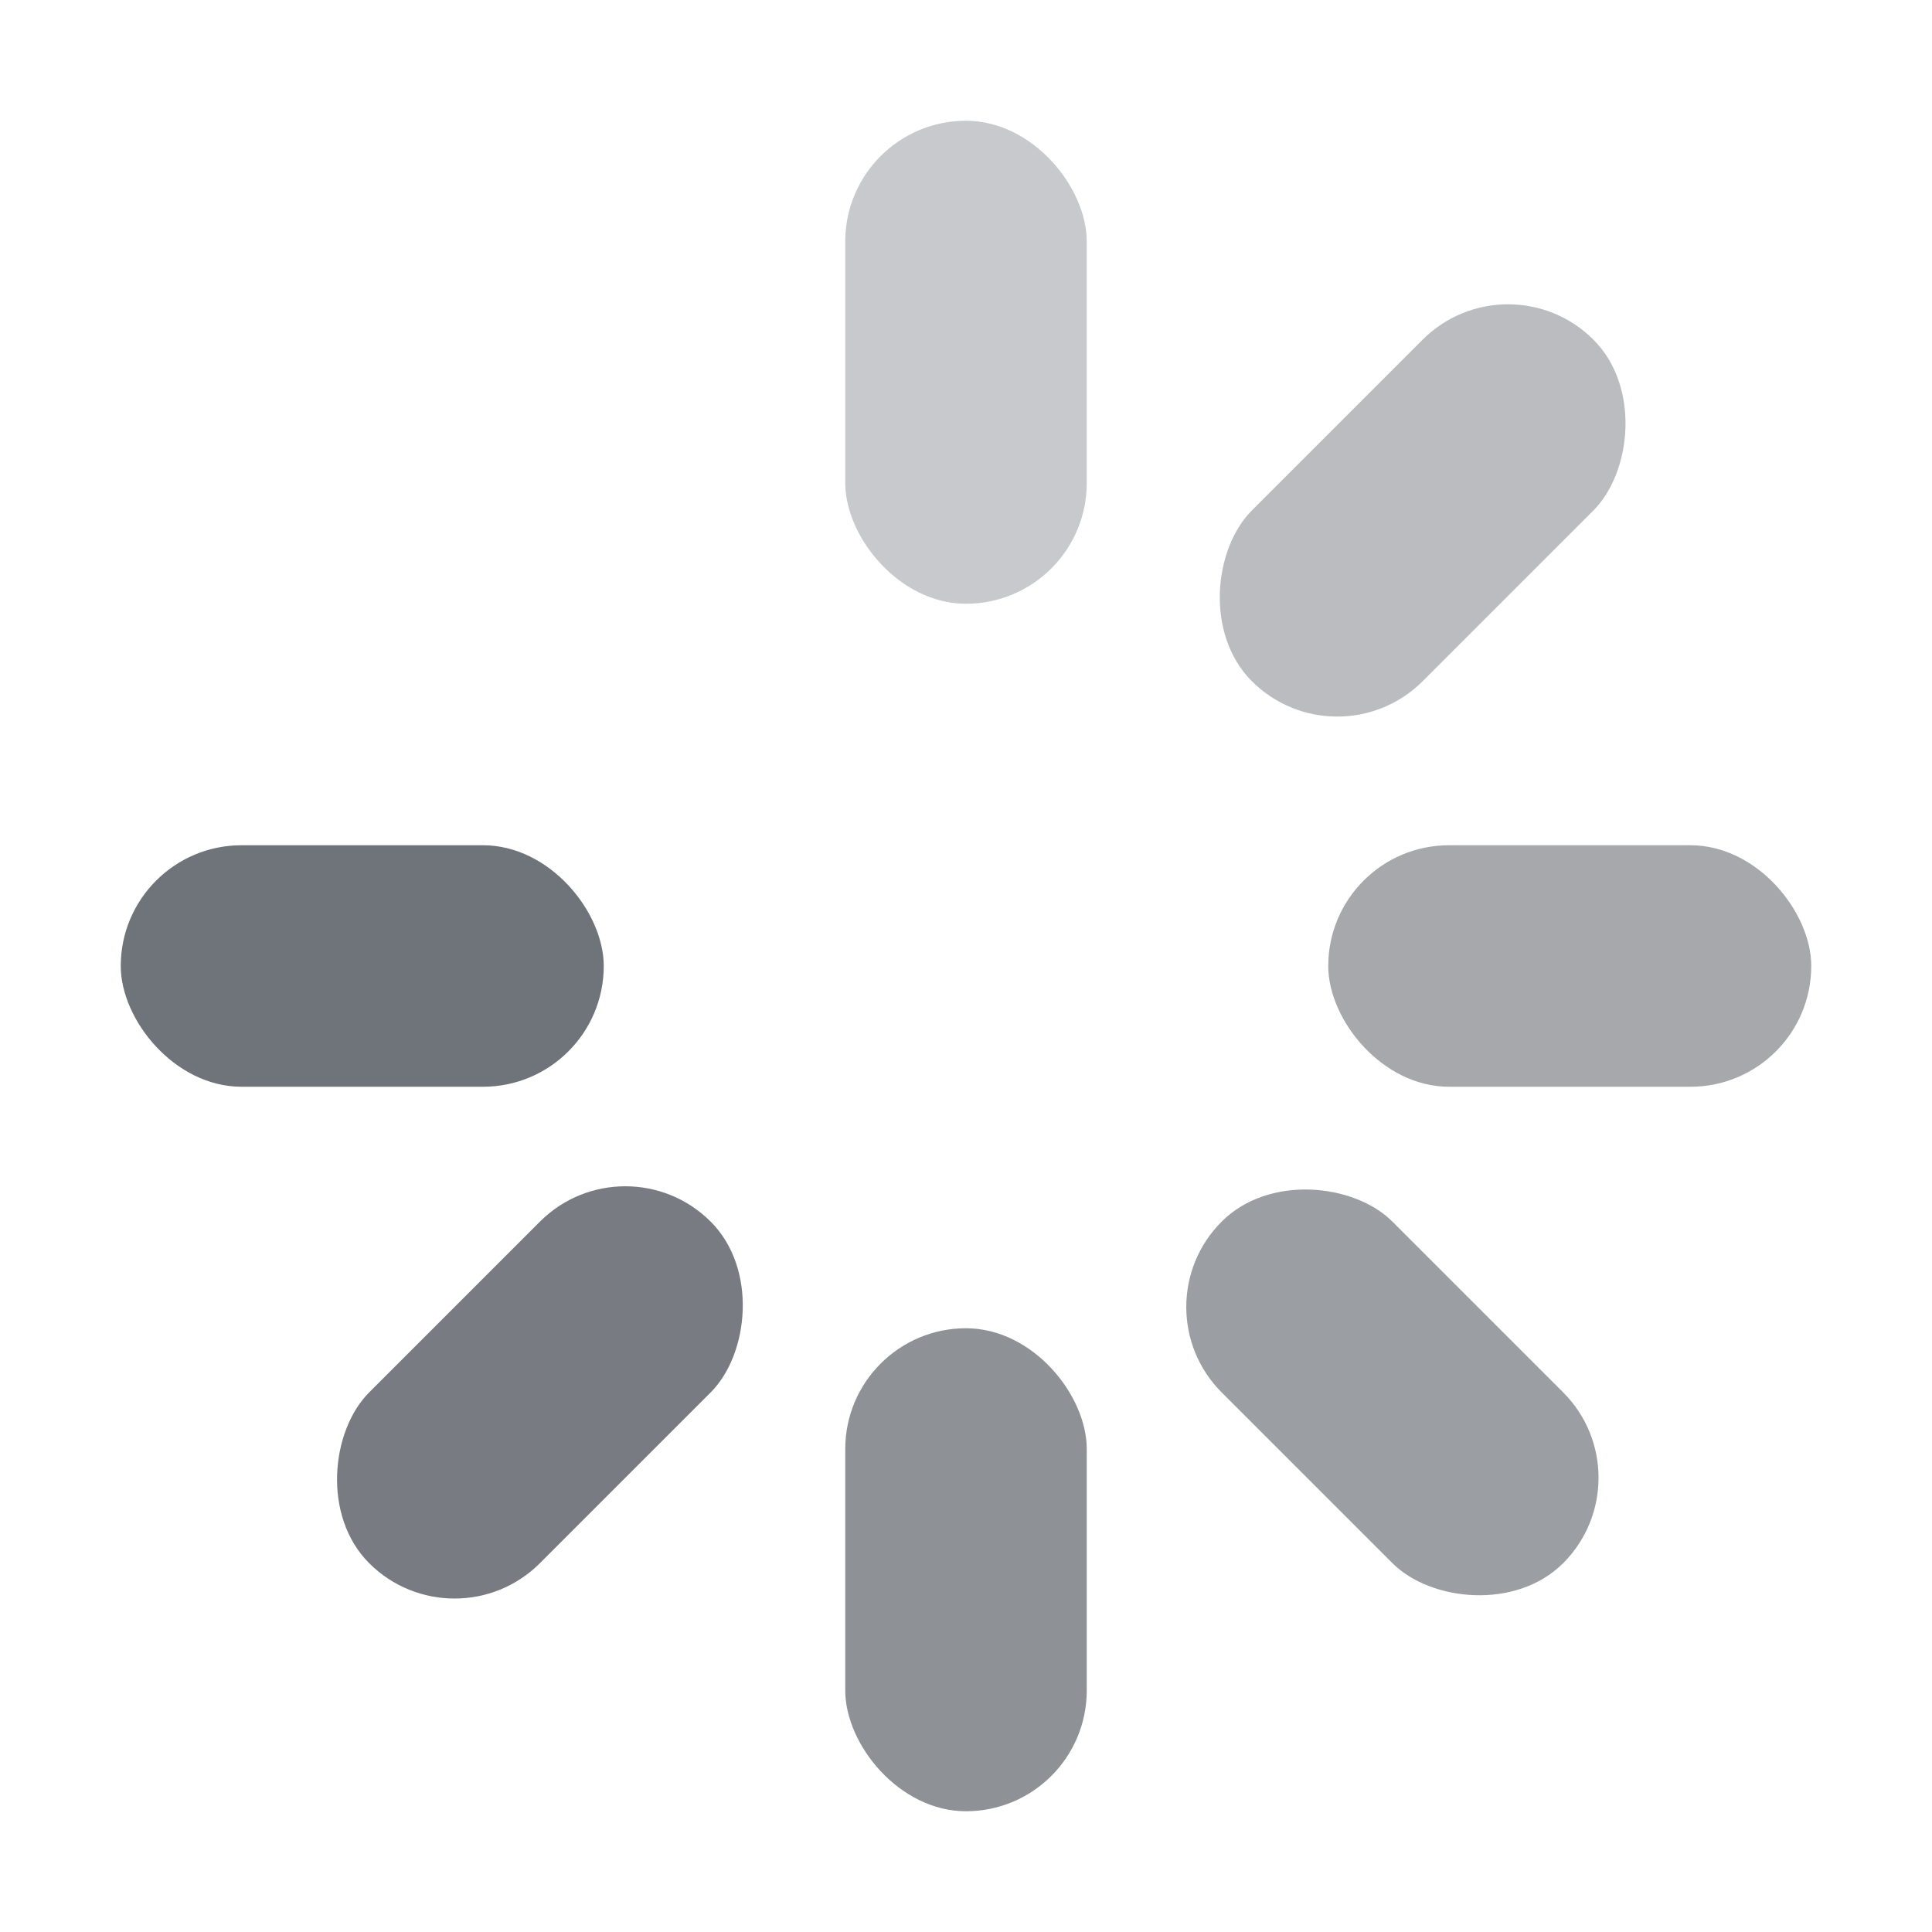 <svg width="32" height="32" viewBox="0 0 32 32" fill="none" xmlns="http://www.w3.org/2000/svg">
    <rect fill="#6F737A" opacity="0.38" x="14" y="2" width="4" height="8" rx="2"/>
    <rect fill="#6F737A" opacity="0.0" x="4.699" y="7.528" width="4" height="8" rx="2"
          transform="rotate(-45 4.699 7.528)"/>
    <rect fill="#6F737A" opacity="1.0" x="2" y="14" width="8" height="4" rx="2"/>
    <rect fill="#6F737A" opacity="0.93" x="10.357" y="18.82" width="4" height="8" rx="2"
          transform="rotate(45 10.357 18.82)"/>
    <rect fill="#6F737A" opacity="0.78" x="14" y="22" width="4" height="8" rx="2"/>
    <rect fill="#6F737A" opacity="0.69" x="18.82" y="21.648" width="4" height="8" rx="2"
          transform="rotate(-45 18.82 21.648)"/>
    <rect fill="#6F737A" opacity="0.62" x="22" y="14" width="8" height="4" rx="2"/>
    <rect fill="#6F737A" opacity="0.48" x="23.658" y="2" width="4" height="8" rx="2"
          transform="rotate( 45 21.648 4.699 )"/>

</svg>